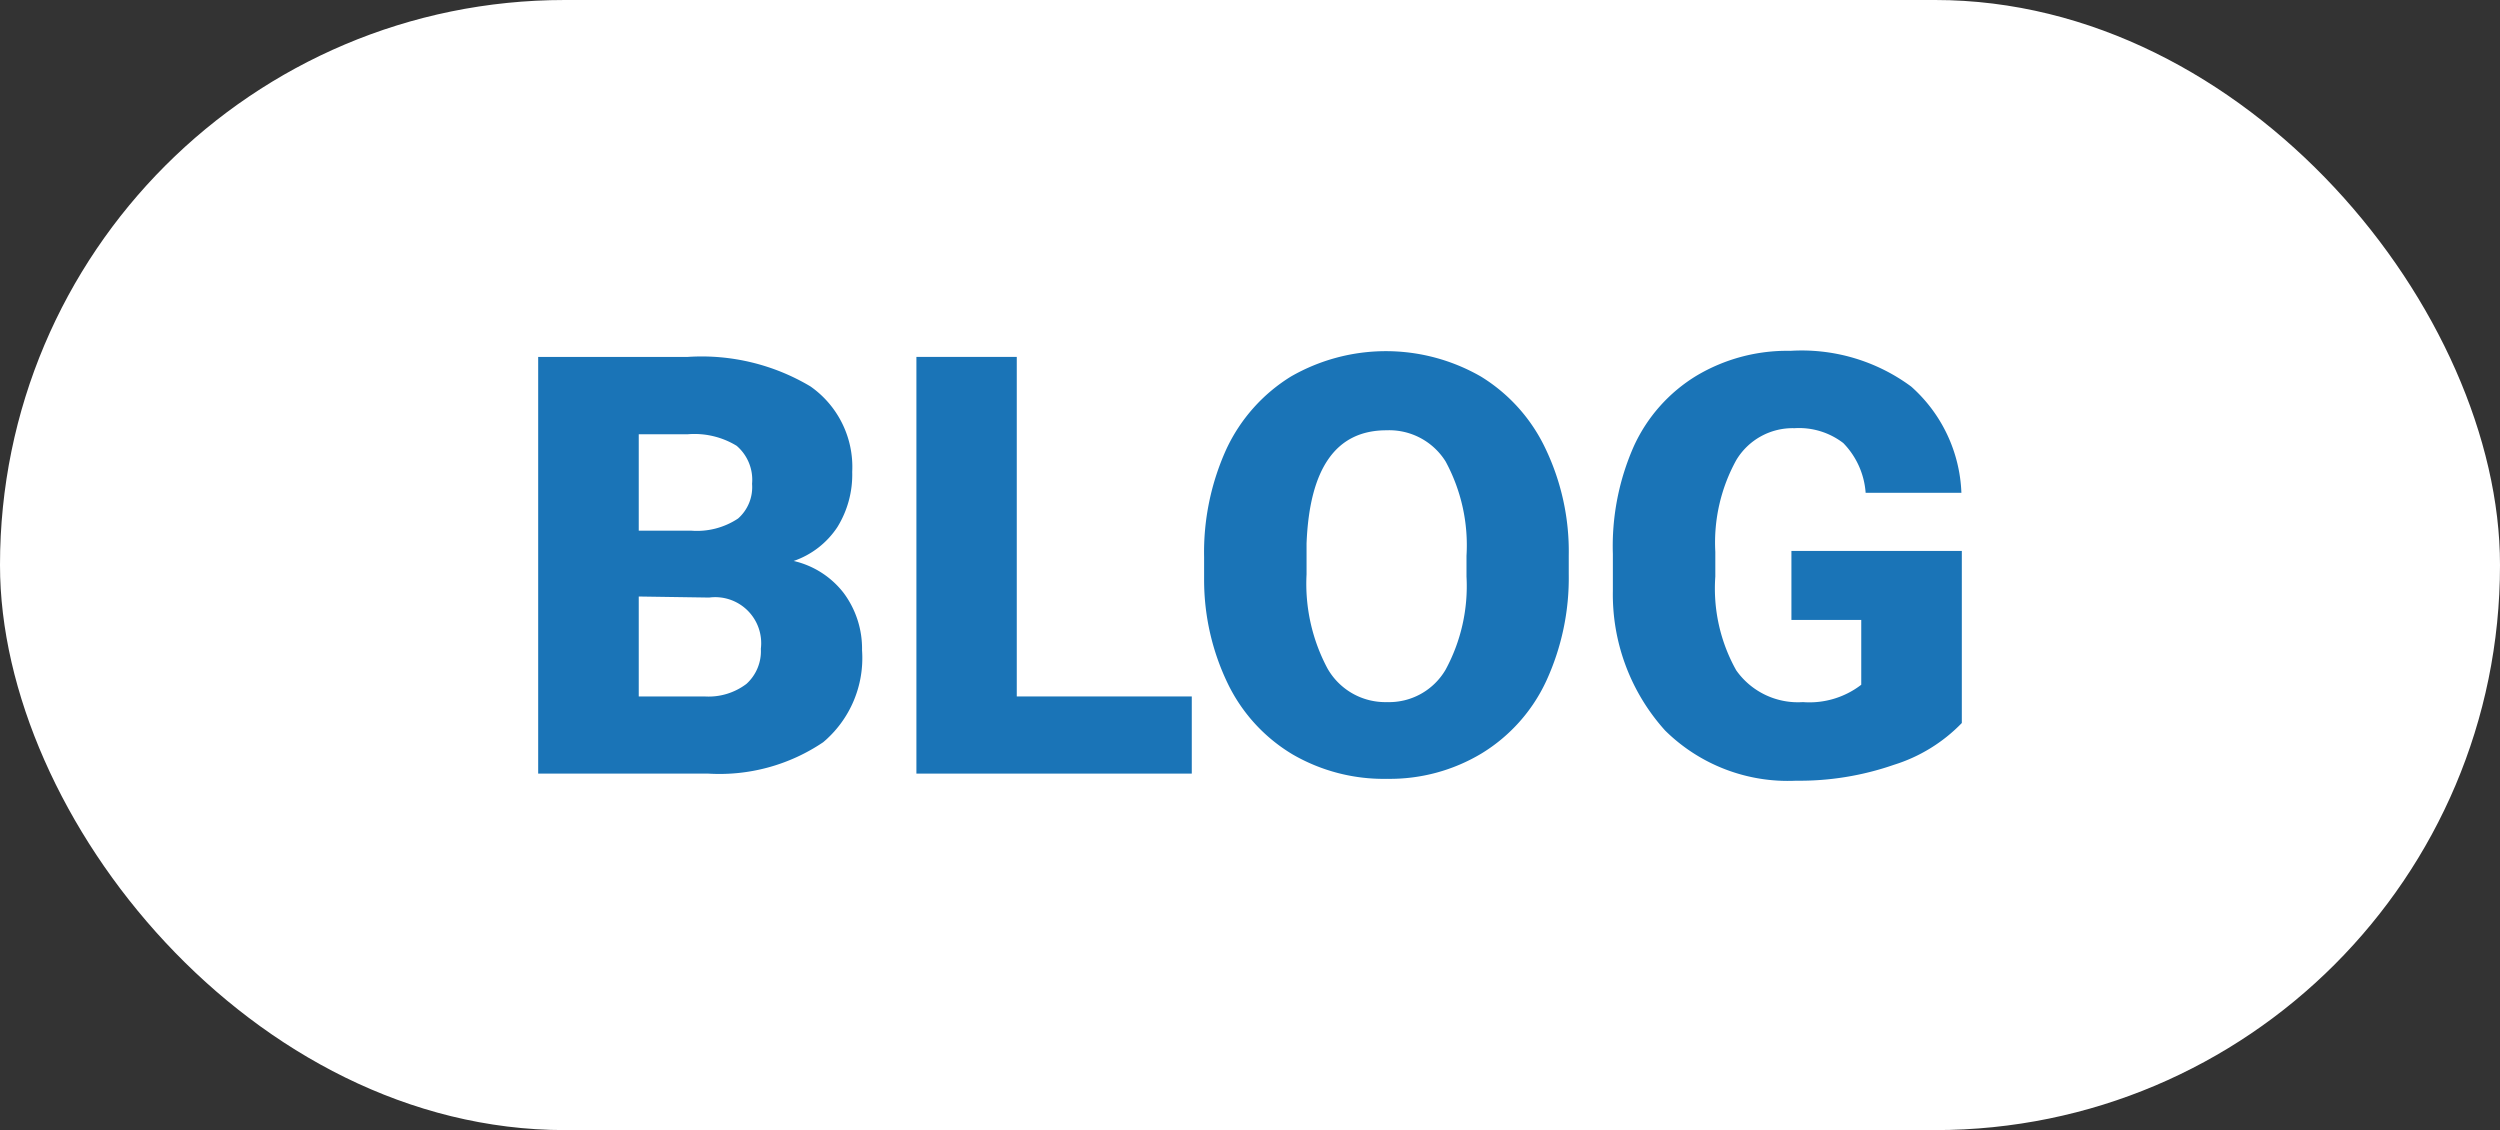 <svg id="Layer_1" data-name="Layer 1" xmlns="http://www.w3.org/2000/svg" viewBox="0 0 119.57 54.05"><rect x="0" y="0" width="119.57" height="54.05" fill="#333333" stroke="none"/><defs><style>.cls-1{fill:#fff;}.cls-2{fill:#1a74b7;}</style></defs><title>blog</title><rect class="cls-1" width="119.57" height="54.05" rx="27.02" ry="27.02"/><path class="cls-2" d="M59.51,45.42V25.49h7.16a10.16,10.16,0,0,1,5.86,1.41,4.7,4.7,0,0,1,2,4.09,4.77,4.77,0,0,1-.71,2.64,4.1,4.1,0,0,1-2.09,1.62,4.22,4.22,0,0,1,2.39,1.53A4.46,4.46,0,0,1,75,39.52a5.26,5.26,0,0,1-1.86,4.4,8.86,8.86,0,0,1-5.5,1.5ZM64.32,33.8h2.5a3.55,3.55,0,0,0,2.25-.58,2,2,0,0,0,.67-1.66A2.14,2.14,0,0,0,69,29.74a3.88,3.88,0,0,0-2.34-.55H64.32Zm0,3.15v4.78h3.15a3,3,0,0,0,2-.6,2.11,2.11,0,0,0,.69-1.68A2.2,2.2,0,0,0,67.69,37Z" transform="translate(-33.77 -8.42)"/><path class="cls-2" d="M82.4,41.73h8.37v3.69H77.6V25.49h4.8Z" transform="translate(-33.77 -8.42)"/><path class="cls-2" d="M108.8,35.87A11.79,11.79,0,0,1,107.72,41a8,8,0,0,1-3.08,3.45,8.51,8.51,0,0,1-4.53,1.22,8.67,8.67,0,0,1-4.52-1.17,8,8,0,0,1-3.08-3.35,11.4,11.4,0,0,1-1.15-5V35.06a11.91,11.91,0,0,1,1.07-5.17,8.1,8.1,0,0,1,3.08-3.46,9.11,9.11,0,0,1,9.09,0,8.09,8.09,0,0,1,3.08,3.43A11.39,11.39,0,0,1,108.8,35ZM103.91,35a8.4,8.4,0,0,0-1-4.51A3.18,3.18,0,0,0,100.08,29q-3.61,0-3.82,5.42v1.47a8.6,8.6,0,0,0,1,4.5A3.18,3.18,0,0,0,100.11,42a3.13,3.13,0,0,0,2.8-1.55,8.38,8.38,0,0,0,1-4.45Z" transform="translate(-33.77 -8.42)"/><path class="cls-2" d="M127.6,43a7.7,7.7,0,0,1-3.25,2,13.76,13.76,0,0,1-4.68.76,8.35,8.35,0,0,1-6.26-2.4,9.71,9.71,0,0,1-2.5-6.67V34.91a11.79,11.79,0,0,1,1-5.14,7.67,7.67,0,0,1,3-3.38,8.46,8.46,0,0,1,4.49-1.19,8.8,8.8,0,0,1,5.78,1.71,7.15,7.15,0,0,1,2.4,5.08H123a3.79,3.79,0,0,0-1.07-2.38,3.47,3.47,0,0,0-2.33-.71,3.14,3.14,0,0,0-2.79,1.53,8.16,8.16,0,0,0-1,4.38V36a8,8,0,0,0,1,4.48A3.61,3.61,0,0,0,120,42a4.06,4.06,0,0,0,2.79-.83v-3.1h-3.34v-3.3h8.15Z" transform="translate(-33.77 -8.42)"/></svg>
